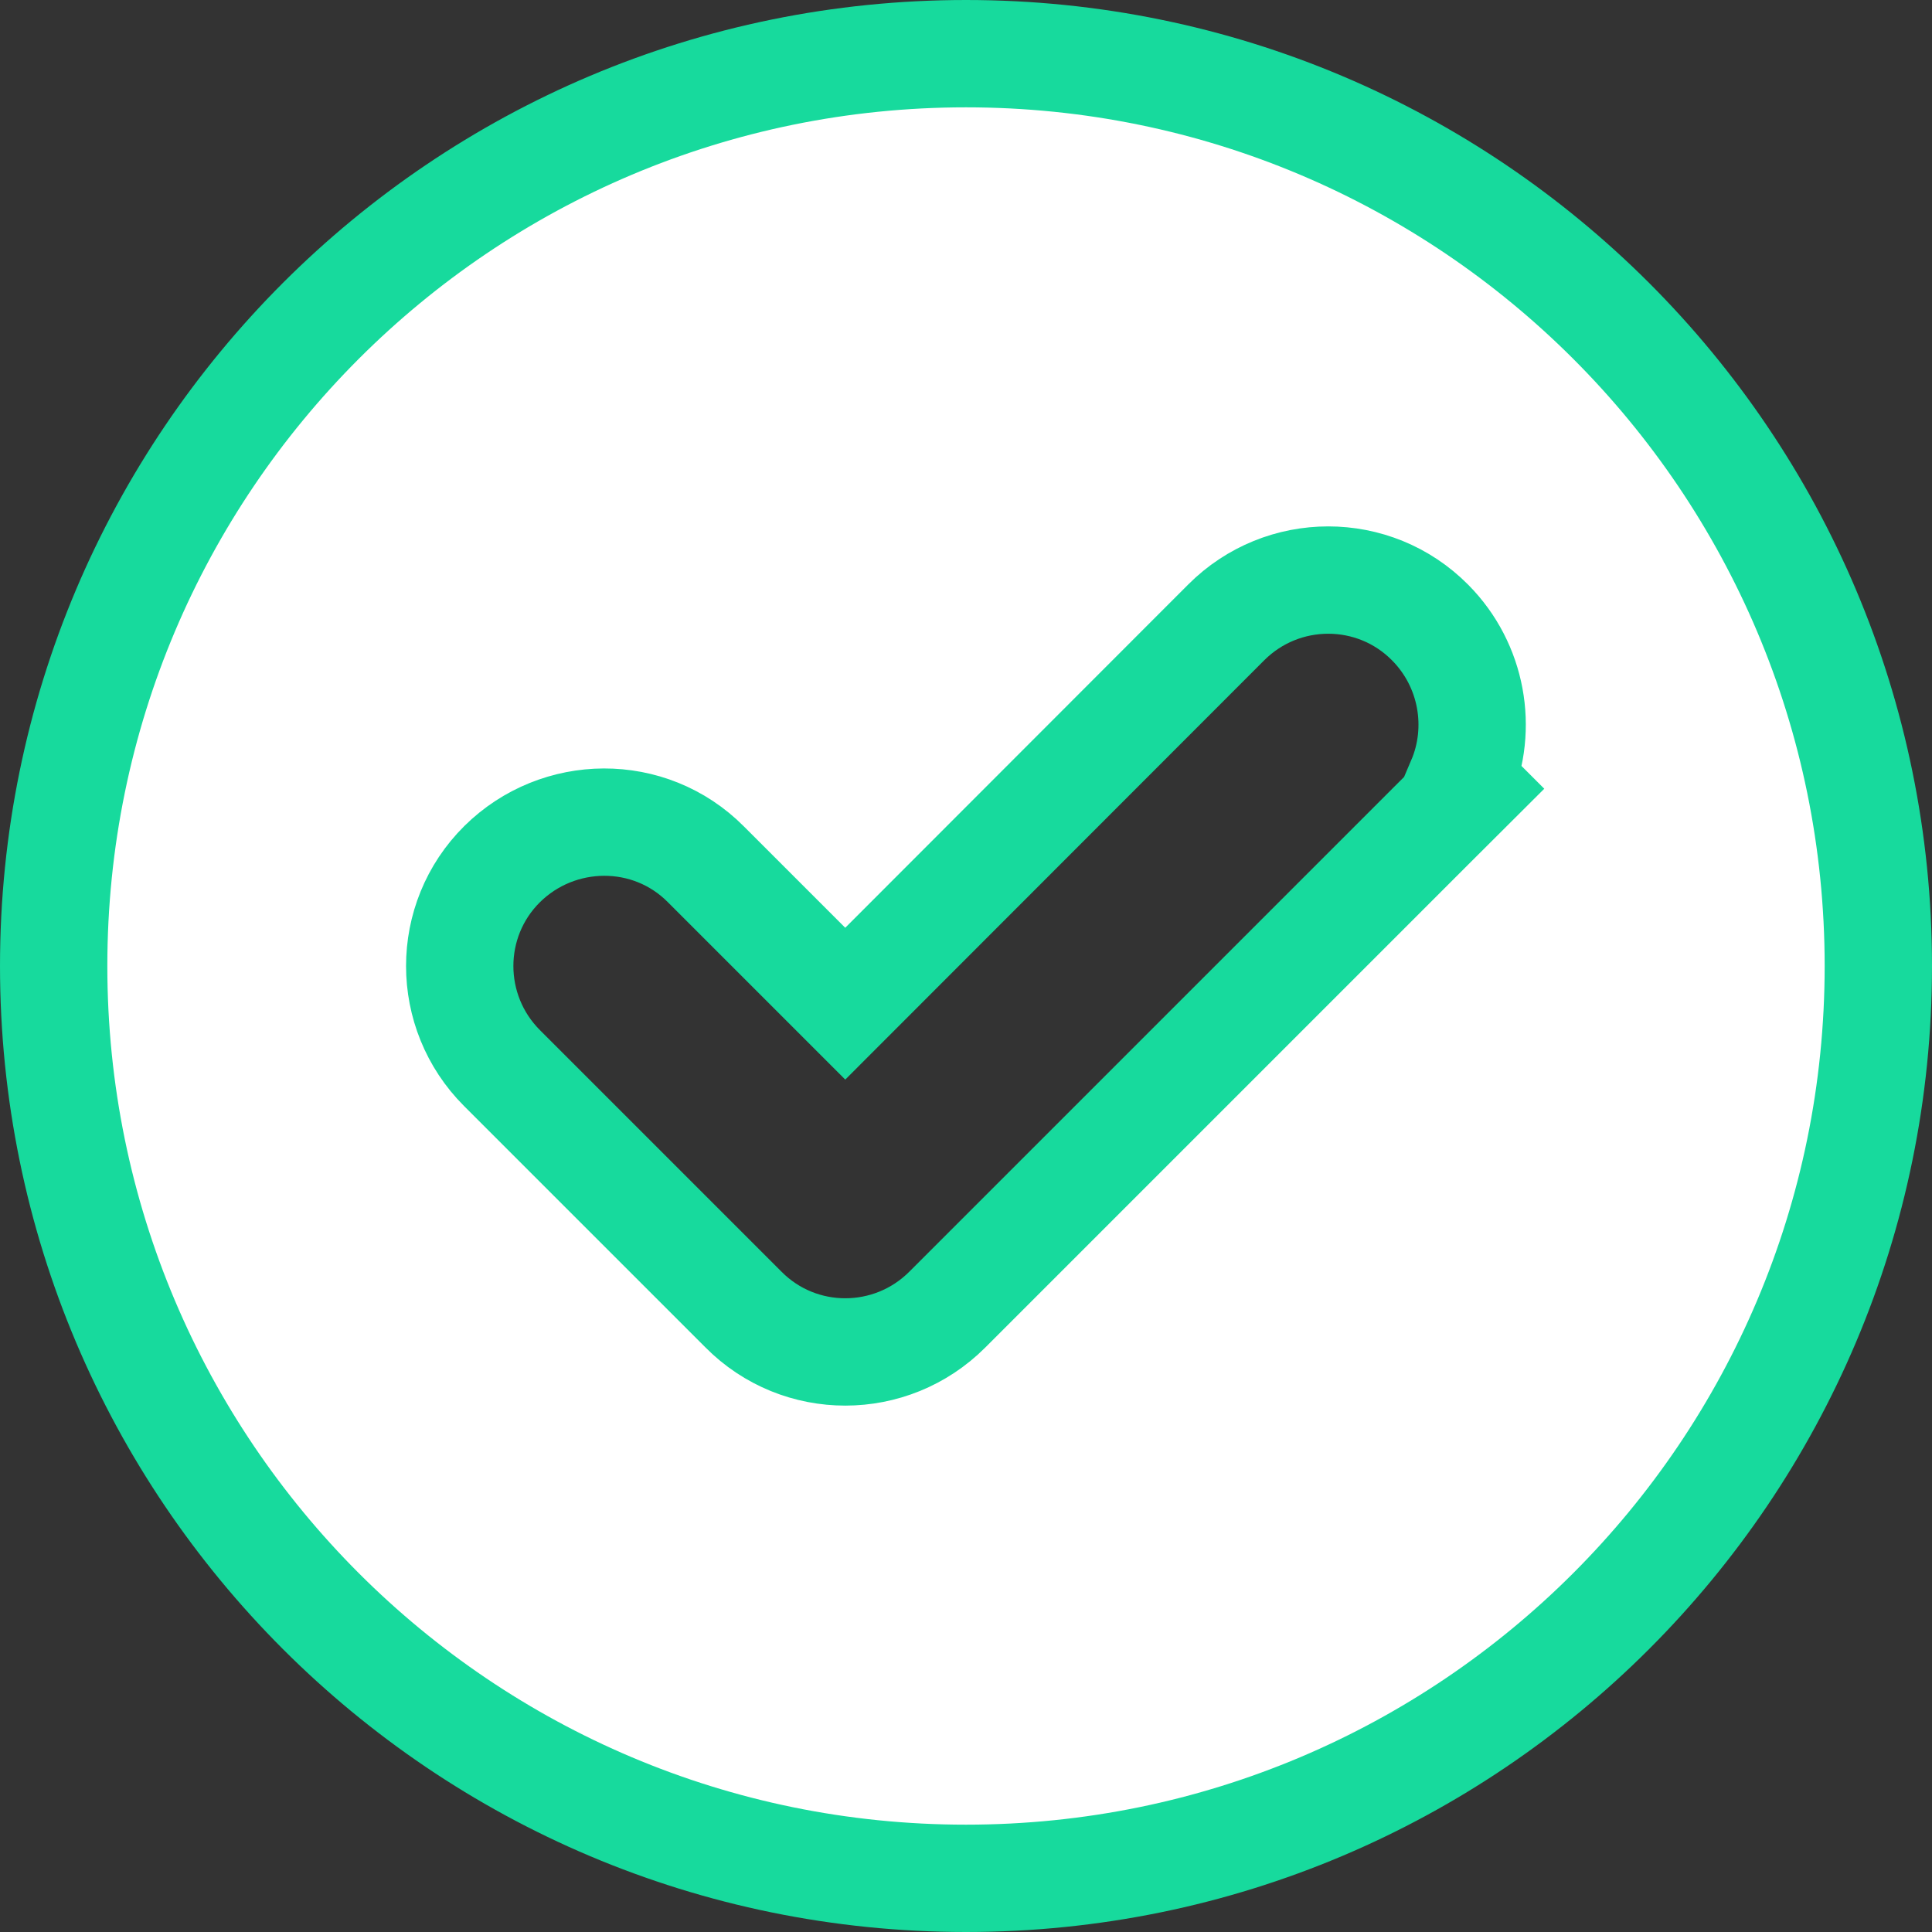 <svg width="100%" height="100%" viewBox="0 0 18 18" fill="none" xmlns="http://www.w3.org/2000/svg">
<rect x="0" y="0" width="18" height="18" fill="#333333" stroke="none"/>
<path d="M13.326 7.701L13.68 7.348L13.609 7.277C13.818 6.786 13.718 6.198 13.325 5.801C12.801 5.271 11.948 5.274 11.424 5.799L11.424 5.799L7.875 9.351L6.578 8.054C6.578 8.054 6.577 8.053 6.577 8.053C6.051 7.523 5.201 7.535 4.679 8.05C4.15 8.574 4.153 9.427 4.677 9.951L6.925 12.199C6.926 12.2 6.926 12.2 6.926 12.2C7.45 12.729 8.302 12.726 8.826 12.201L13.326 7.701ZM17.5 9C17.5 13.695 13.695 17.5 9 17.5C4.305 17.5 0.5 13.695 0.5 9C0.5 4.305 4.305 0.5 9 0.5C13.695 0.5 17.5 4.305 17.5 9Z" fill="white" stroke="#17DA9D"/>
</svg>

